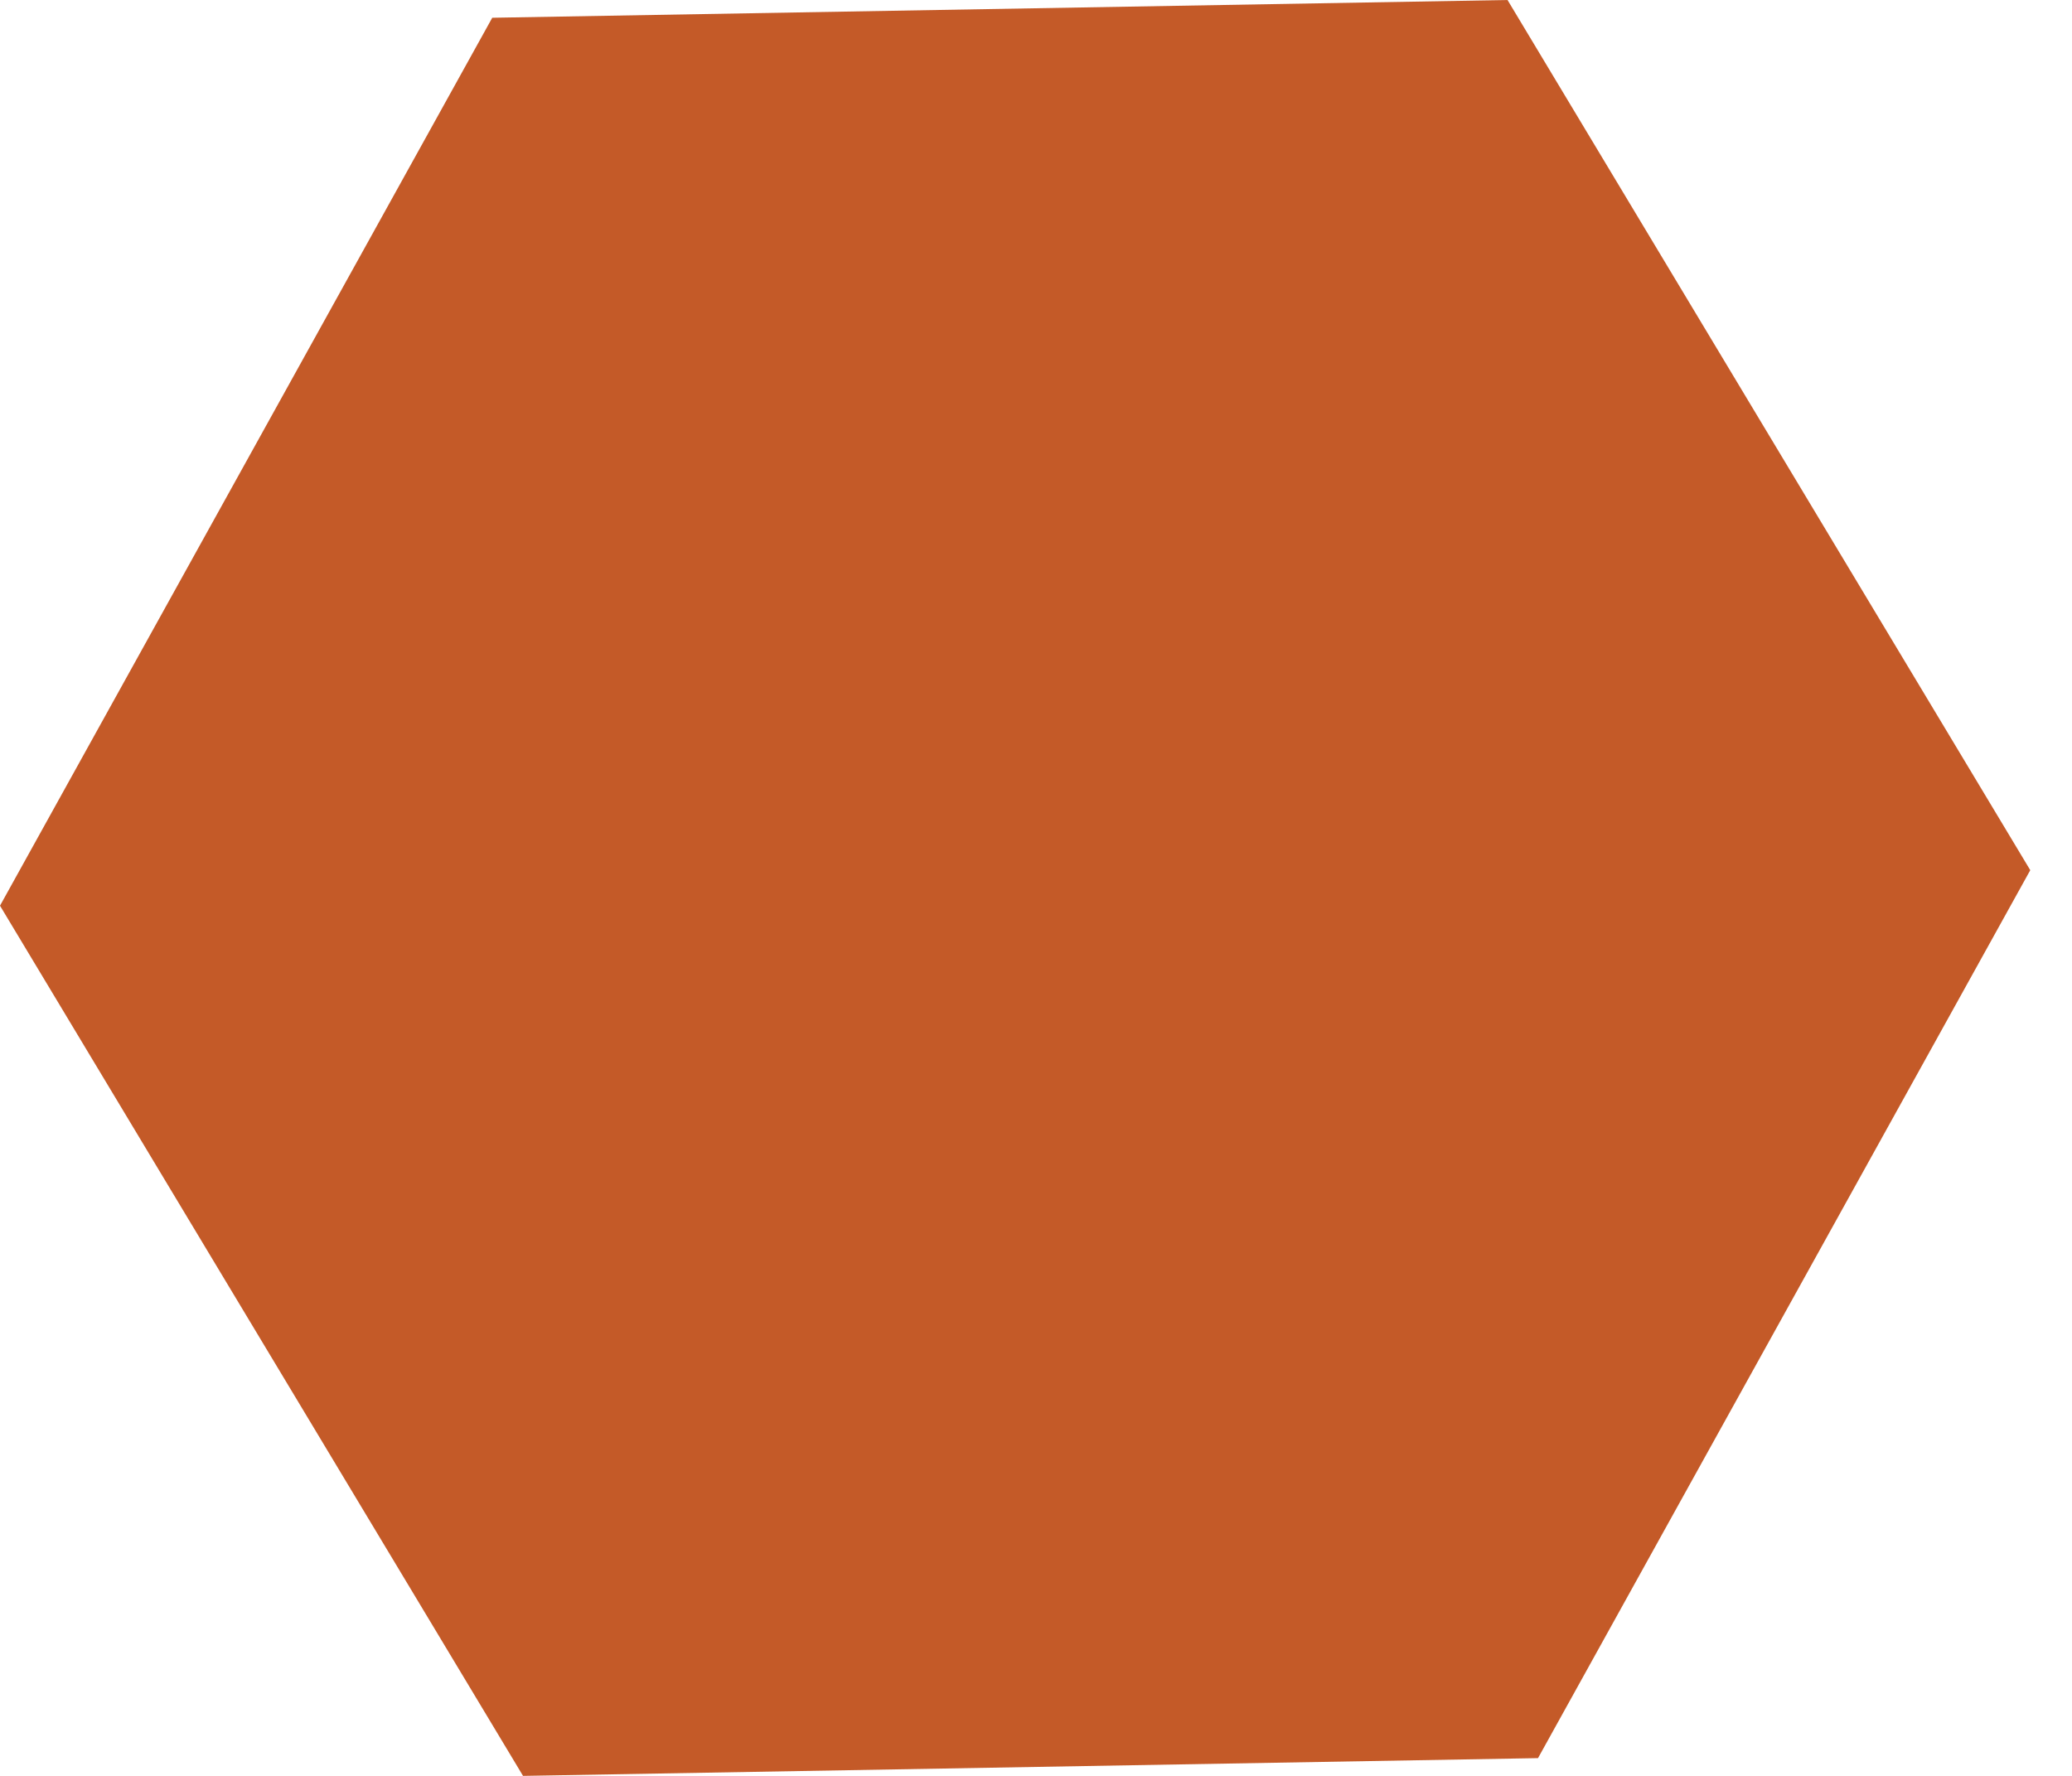 <svg width="7" height="6" viewBox="0 0 7 6" fill="none" xmlns="http://www.w3.org/2000/svg">
<path d="M5.196 5.94L1.767 6L0 3.06L1.663 0.06L5.093 1.05848e-06L6.859 2.94L5.196 5.94Z" fill="#BA3E03" fill-opacity="0.85"/>
</svg>
